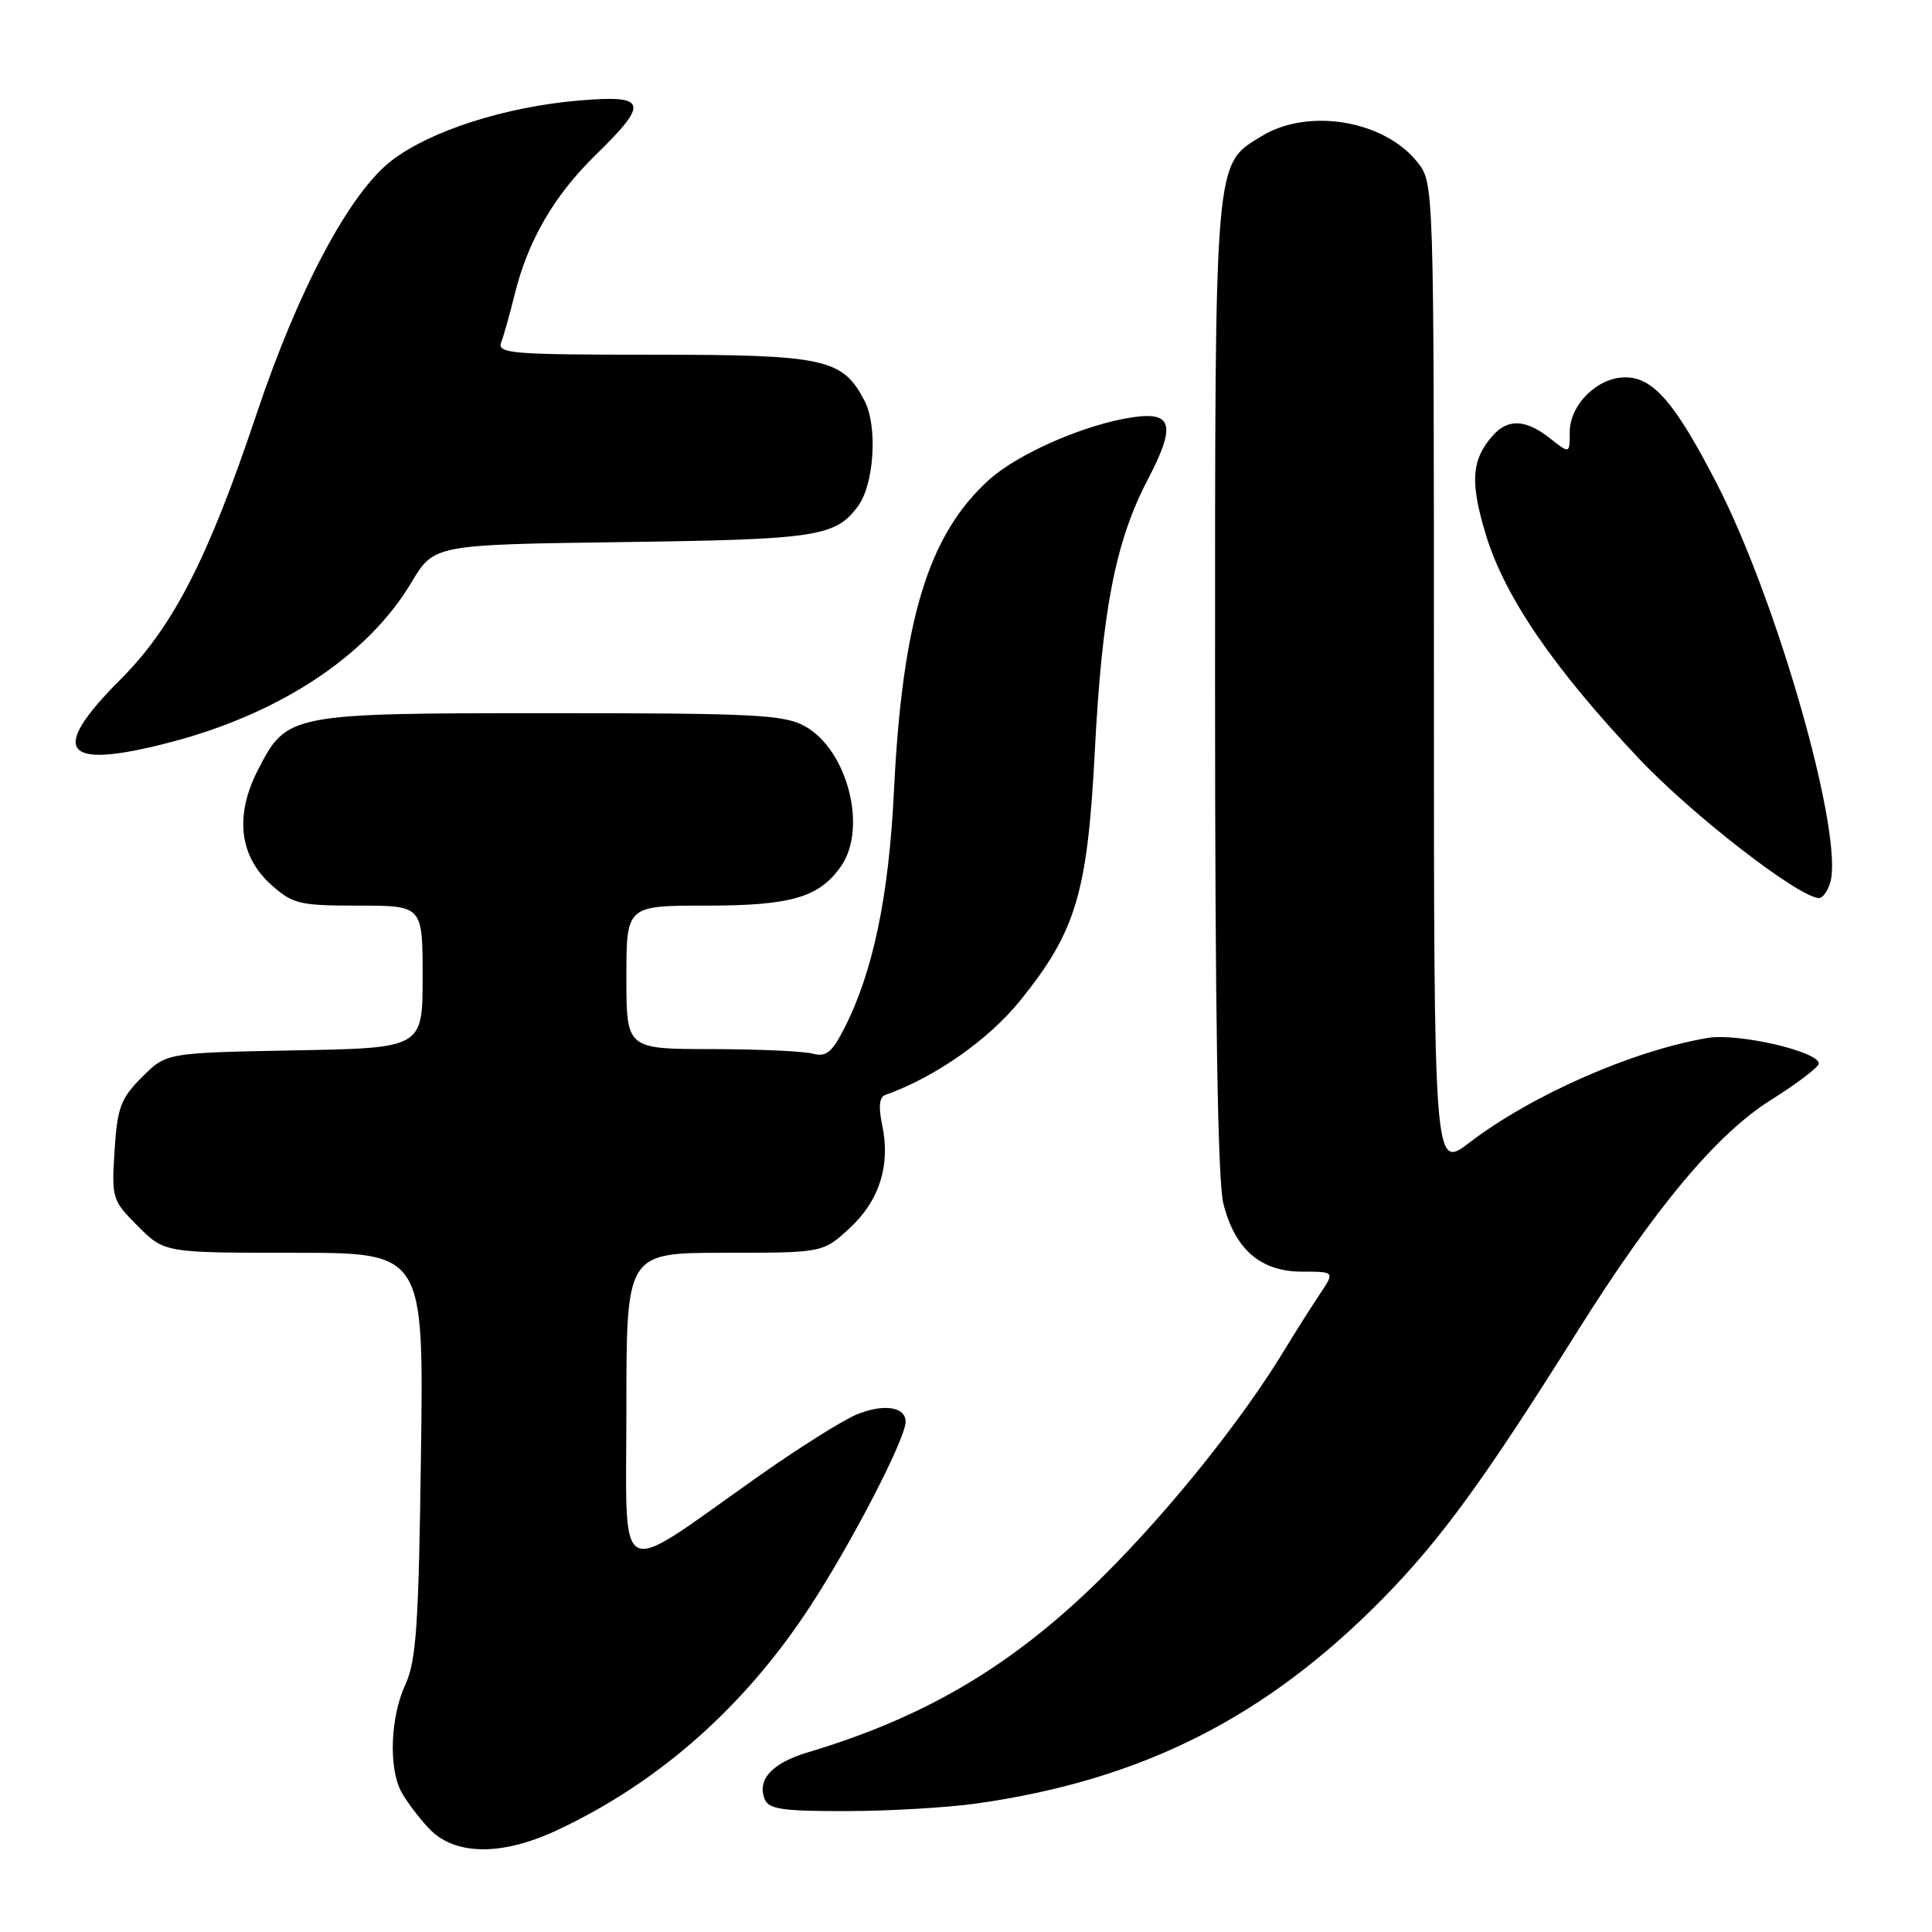 <?xml version="1.0" encoding="UTF-8" standalone="no"?>
<!DOCTYPE svg PUBLIC "-//W3C//DTD SVG 1.1//EN" "http://www.w3.org/Graphics/SVG/1.1/DTD/svg11.dtd" >
<svg xmlns="http://www.w3.org/2000/svg" xmlns:xlink="http://www.w3.org/1999/xlink" version="1.1" viewBox="0 0 256 256">
 <g >
 <path fill="currentColor"
d=" M 73.71 242.56 C 87.27 236.24 98.69 226.15 107.41 212.76 C 112.93 204.30 120.00 190.61 120.00 188.39 C 120.00 186.38 117.04 185.96 113.46 187.45 C 111.58 188.24 105.64 191.98 100.27 195.78 C 81.23 209.21 83.00 210.15 83.00 186.58 C 83.00 166.00 83.00 166.00 96.01 166.00 C 109.03 166.00 109.03 166.00 112.57 162.75 C 116.54 159.10 118.03 154.36 116.88 149.00 C 116.39 146.67 116.52 145.37 117.27 145.10 C 123.86 142.77 131.00 137.78 135.22 132.53 C 142.59 123.39 144.10 118.30 145.07 99.50 C 146.04 80.83 147.80 71.76 152.05 63.62 C 155.81 56.43 155.40 54.54 150.23 55.27 C 143.98 56.14 134.94 60.06 131.06 63.57 C 123.00 70.85 119.56 82.13 118.45 104.87 C 117.78 118.74 115.68 128.79 111.90 136.20 C 110.23 139.48 109.47 140.09 107.68 139.61 C 106.48 139.29 100.44 139.02 94.25 139.01 C 83.00 139.00 83.00 139.00 83.00 129.50 C 83.00 120.00 83.00 120.00 93.55 120.00 C 104.84 120.00 108.54 118.92 111.44 114.78 C 114.98 109.73 112.28 99.31 106.62 96.21 C 103.87 94.70 99.86 94.50 73.00 94.50 C 38.28 94.50 38.02 94.55 34.19 102.00 C 31.07 108.06 31.70 113.45 35.95 117.25 C 38.80 119.79 39.67 120.00 47.52 120.00 C 56.00 120.00 56.00 120.00 56.00 129.43 C 56.00 138.87 56.00 138.87 39.02 139.18 C 22.03 139.50 22.03 139.50 18.82 142.72 C 15.99 145.55 15.55 146.73 15.18 152.45 C 14.78 158.80 14.86 159.06 18.28 162.48 C 21.80 166.00 21.80 166.00 38.97 166.00 C 56.15 166.00 56.15 166.00 55.78 192.75 C 55.48 215.35 55.16 220.08 53.71 223.22 C 51.75 227.47 51.48 234.11 53.12 237.32 C 53.74 238.52 55.40 240.74 56.81 242.25 C 60.18 245.86 66.37 245.97 73.71 242.56 Z  M 129.50 238.96 C 151.40 235.83 167.76 227.56 183.27 211.78 C 190.92 203.98 196.59 196.20 208.96 176.50 C 219.28 160.05 227.47 150.26 234.66 145.75 C 238.15 143.56 241.00 141.39 241.00 140.92 C 241.00 139.33 230.29 136.86 226.30 137.53 C 216.39 139.19 202.98 145.08 194.68 151.42 C 190.00 154.99 190.00 154.99 190.00 89.63 C 190.00 24.27 190.00 24.27 187.83 21.51 C 183.46 15.96 173.38 14.25 167.19 18.03 C 160.87 21.88 161.00 20.36 161.00 91.03 C 161.00 134.25 161.36 156.53 162.10 159.47 C 163.63 165.55 167.03 168.50 172.52 168.50 C 176.88 168.50 176.88 168.50 174.87 171.50 C 173.77 173.15 171.66 176.48 170.18 178.91 C 164.62 188.07 155.23 199.81 146.52 208.52 C 134.61 220.44 122.93 227.44 107.09 232.18 C 102.33 233.60 100.31 235.77 101.31 238.36 C 101.84 239.73 103.61 240.00 112.22 239.98 C 117.87 239.97 125.65 239.51 129.50 238.96 Z  M 242.49 117.03 C 244.42 110.94 235.56 79.72 227.45 64.01 C 221.94 53.34 219.06 50.00 215.36 50.00 C 211.67 50.00 208.00 53.62 208.00 57.25 C 208.00 60.15 208.00 60.15 205.37 58.07 C 202.15 55.54 199.80 55.44 197.77 57.75 C 194.97 60.95 194.77 63.88 196.88 70.84 C 199.38 79.08 205.85 88.53 217.17 100.52 C 224.27 108.04 238.44 119.00 241.06 119.00 C 241.50 119.00 242.15 118.11 242.49 117.03 Z  M 22.36 98.41 C 37.03 94.62 48.70 86.92 54.50 77.20 C 57.50 72.17 57.50 72.17 82.50 71.83 C 108.27 71.48 110.68 71.11 113.68 67.09 C 115.83 64.20 116.32 56.51 114.56 53.12 C 111.66 47.51 109.33 47.00 86.44 47.00 C 67.77 47.00 65.85 46.84 66.41 45.37 C 66.75 44.48 67.54 41.66 68.17 39.12 C 69.93 31.91 73.39 25.94 78.92 20.54 C 86.07 13.55 85.77 12.56 76.70 13.32 C 66.96 14.15 57.02 17.33 51.89 21.28 C 46.34 25.54 39.53 38.32 34.00 54.84 C 27.59 73.98 22.94 83.06 15.94 90.06 C 6.41 99.59 8.30 102.05 22.36 98.41 Z "/>
</g>
</svg>
